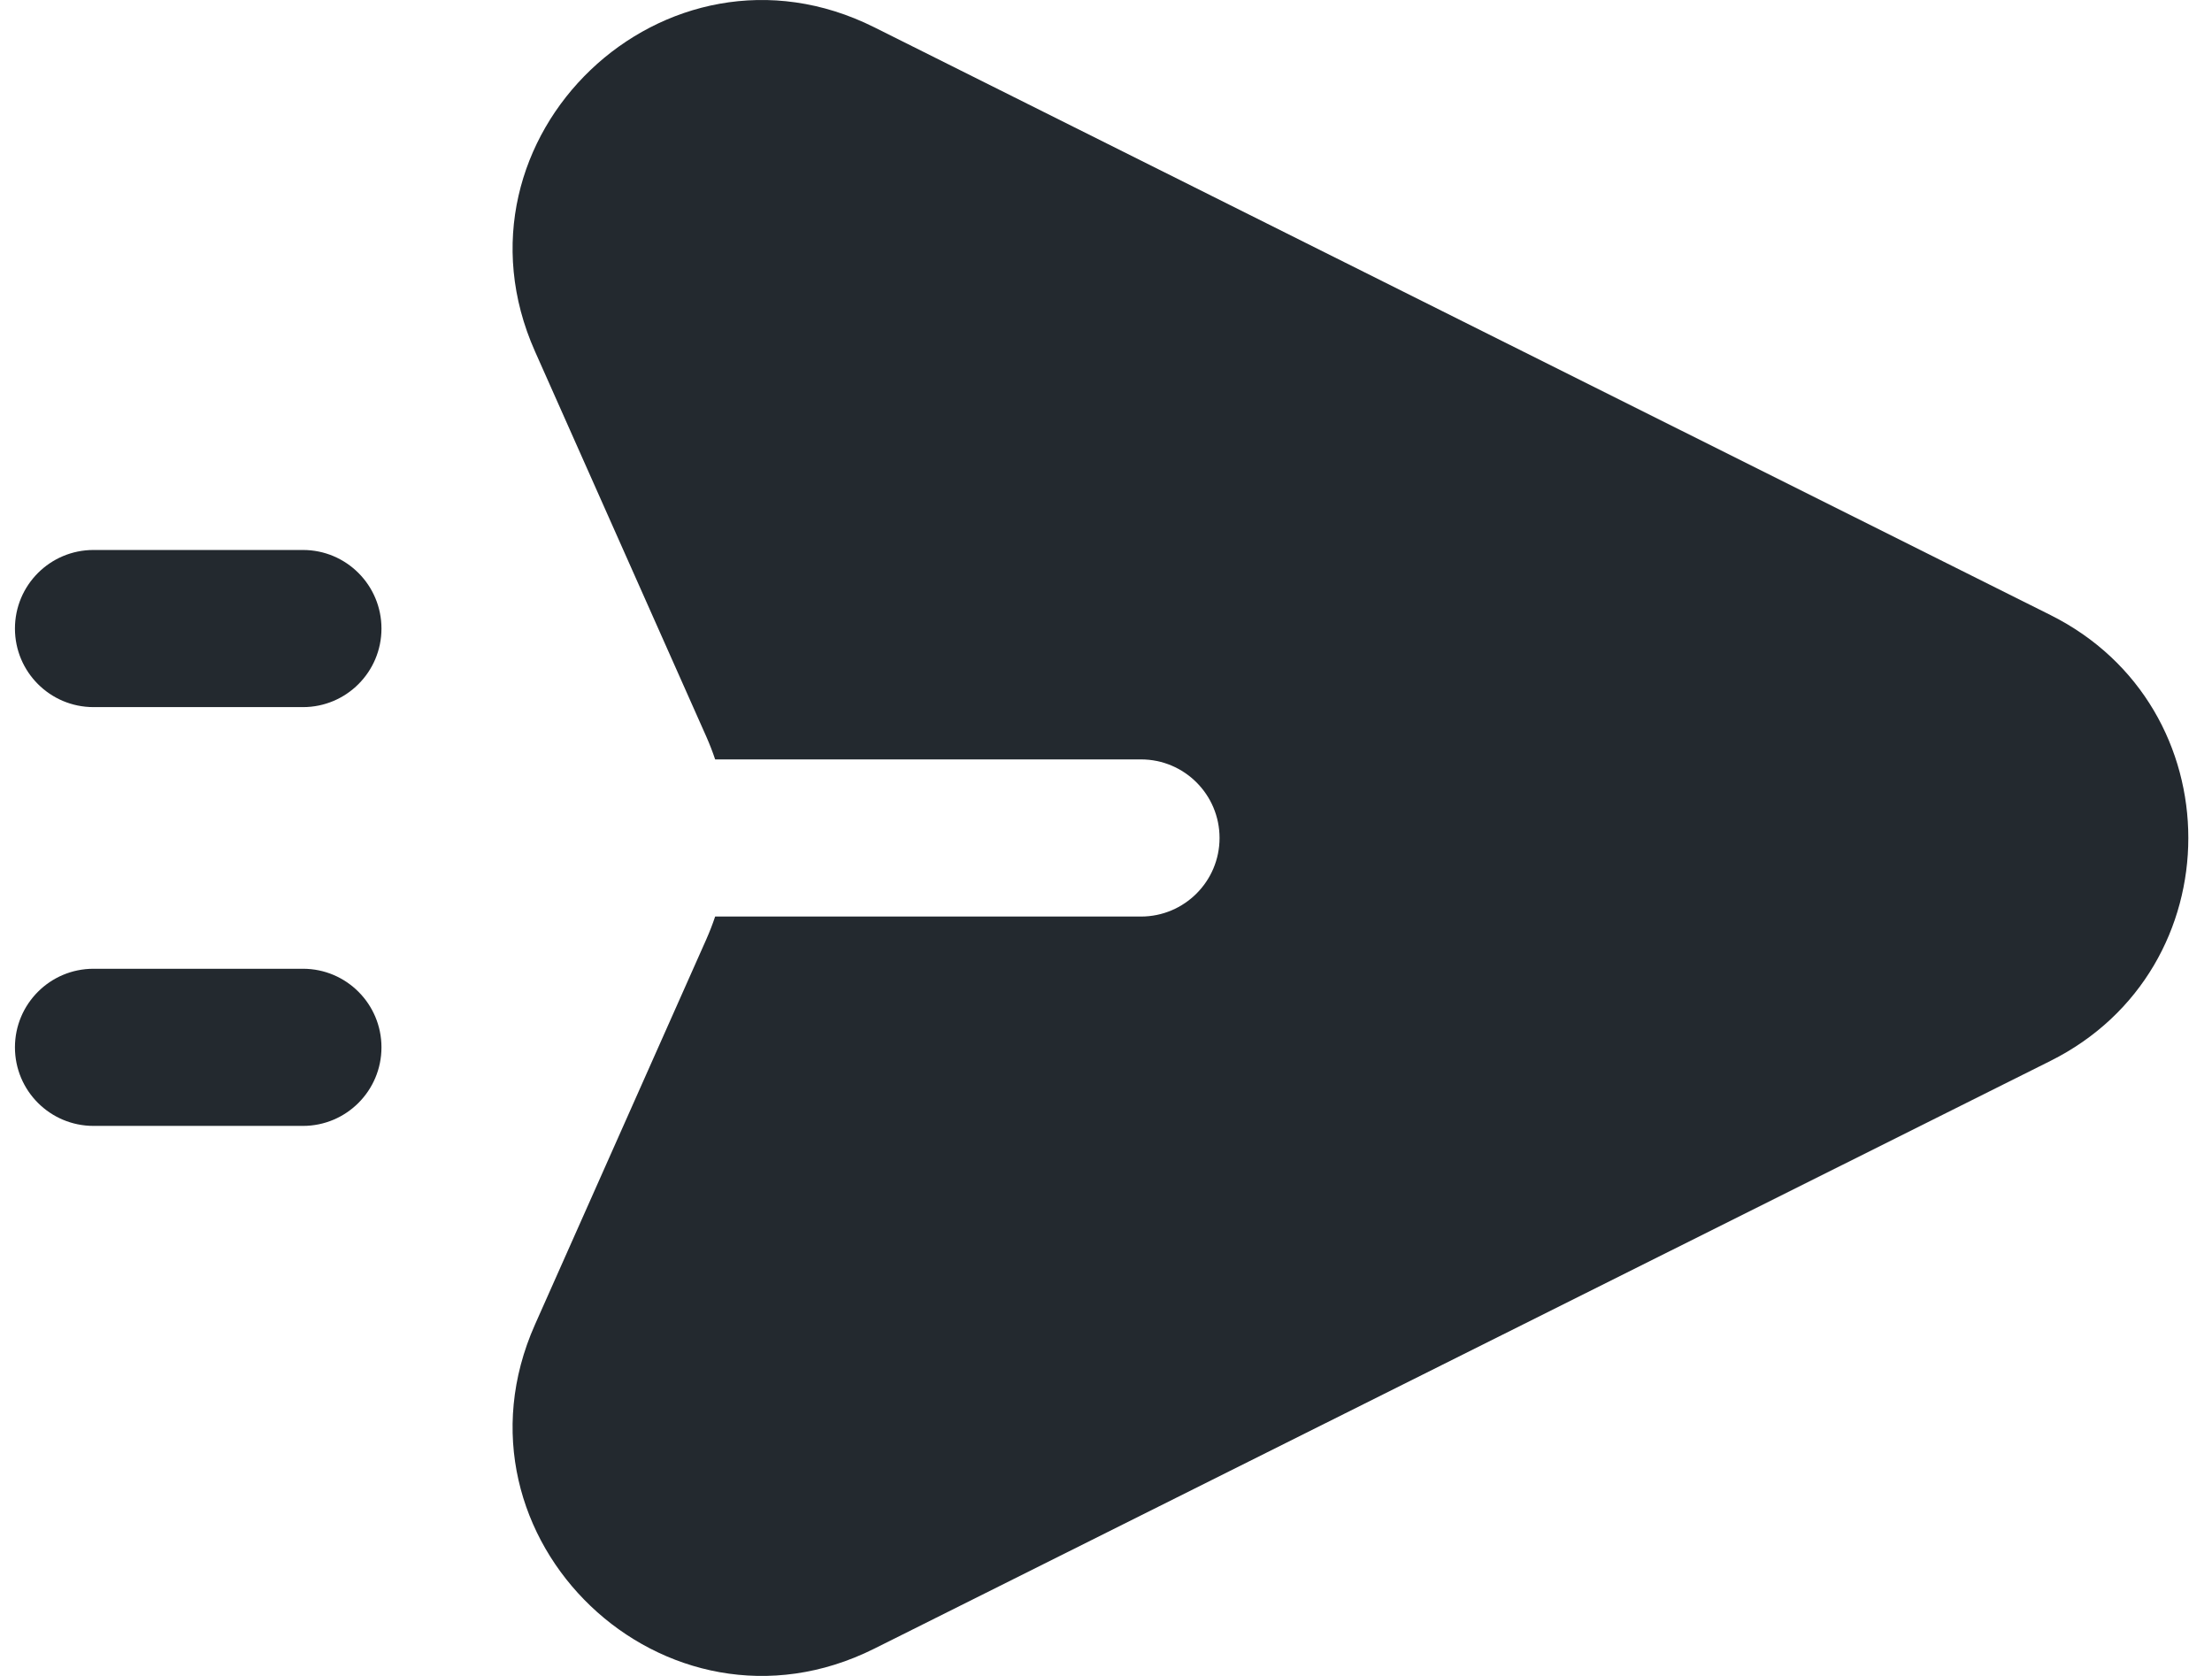 <svg width="33" height="25" viewBox="0 0 33 25" fill="none" xmlns="http://www.w3.org/2000/svg">
<path fill-rule="evenodd" clip-rule="evenodd" d="M13.043 0.407L30.591 9.175C33.332 10.545 33.332 14.455 30.591 15.825L13.043 24.593C9.922 26.153 6.564 22.946 7.981 19.759L10.538 14.01C10.587 13.899 10.631 13.786 10.669 13.672L17.022 13.672C17.669 13.672 18.194 13.147 18.194 12.5C18.194 11.853 17.669 11.328 17.022 11.328L10.669 11.328C10.631 11.214 10.587 11.101 10.538 10.99L7.981 5.241C6.564 2.054 9.922 -1.153 13.043 0.407ZM0.223 9.376C0.223 8.729 0.747 8.204 1.395 8.204H4.52C5.167 8.204 5.691 8.729 5.691 9.376C5.691 10.023 5.167 10.548 4.52 10.548H1.395C0.747 10.548 0.223 10.023 0.223 9.376ZM1.395 14.451C0.747 14.451 0.223 14.976 0.223 15.623C0.223 16.27 0.747 16.795 1.395 16.795H4.52C5.167 16.795 5.691 16.27 5.691 15.623C5.691 14.976 5.167 14.451 4.52 14.451H1.395Z" fill="#23292F"/>
</svg>
